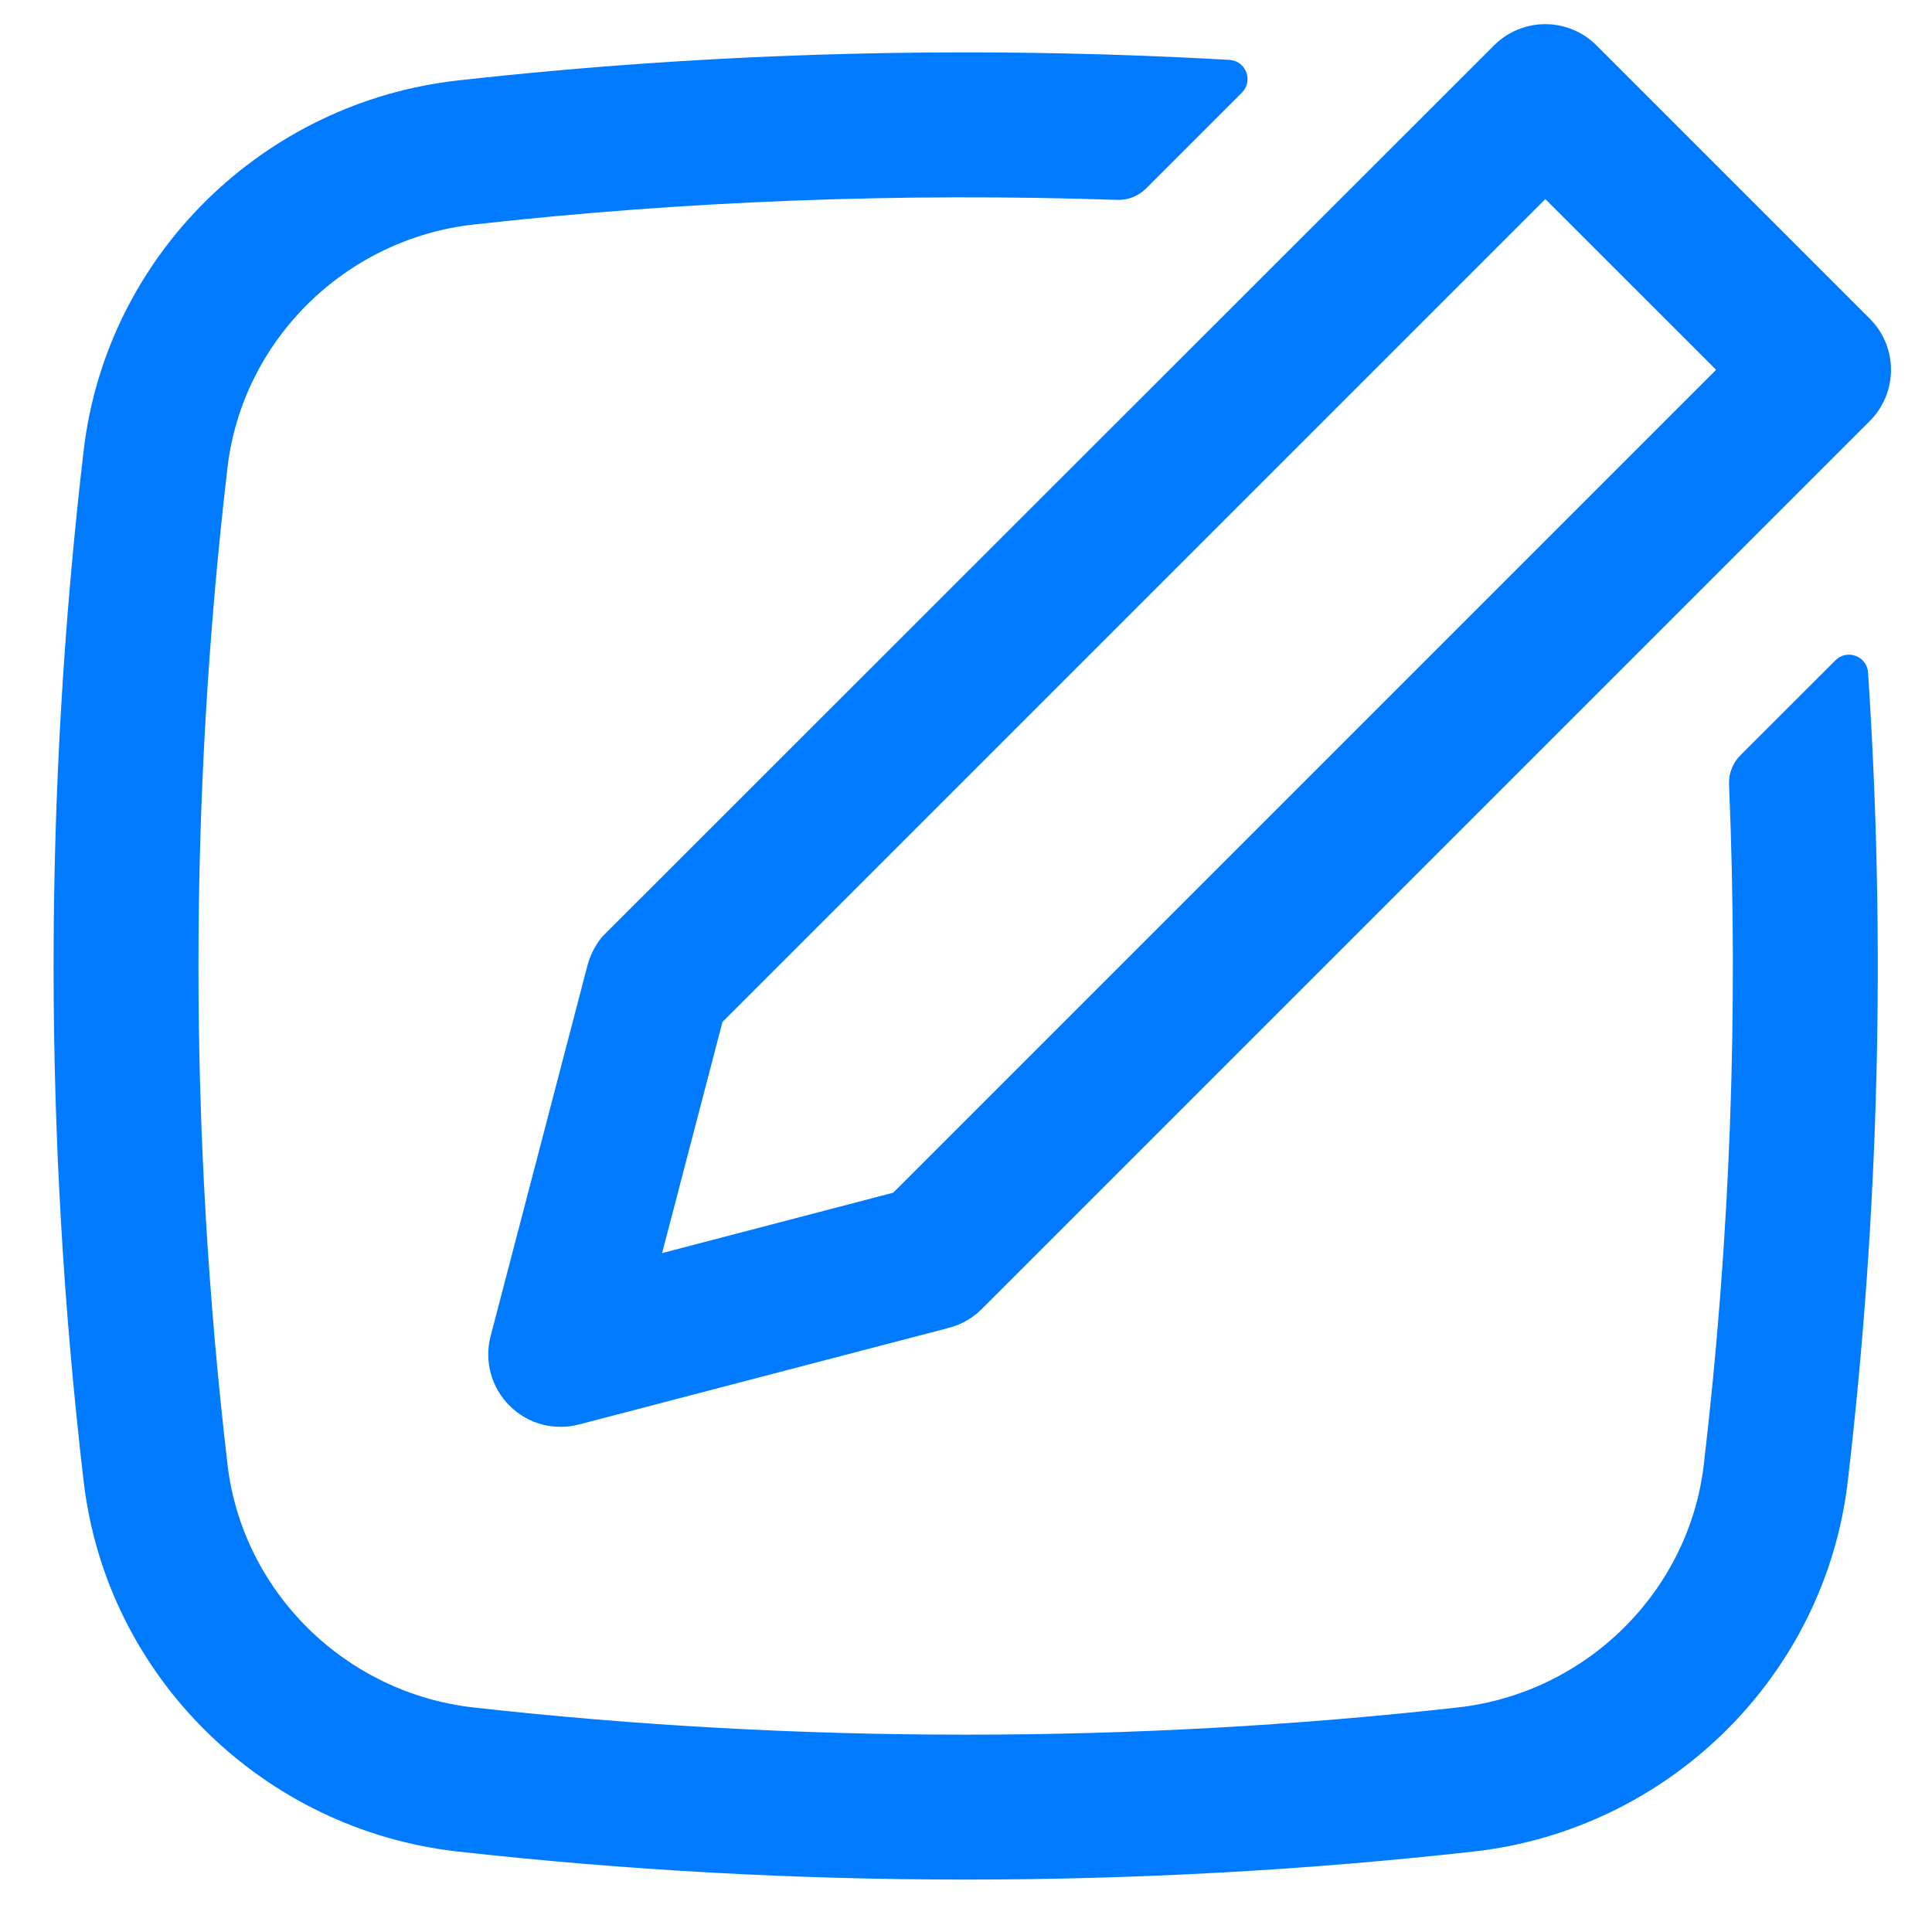 <svg width="20" height="20" viewBox="0 0 20 20" fill="none" xmlns="http://www.w3.org/2000/svg">
<path fill-rule="evenodd" clip-rule="evenodd" d="M19.452 3.416C19.644 3.707 19.612 4.102 19.355 4.359L10.163 13.551C10.069 13.645 9.951 13.713 9.822 13.746L5.994 14.746C5.869 14.779 5.74 14.778 5.619 14.748C5.491 14.715 5.371 14.648 5.274 14.551C5.086 14.363 5.011 14.089 5.079 13.831L6.079 10.003C6.108 9.89 6.163 9.779 6.24 9.691L15.466 0.47C15.547 0.389 15.645 0.328 15.75 0.292C15.829 0.264 15.912 0.25 15.997 0.25C16.196 0.25 16.386 0.329 16.527 0.47L19.355 3.298C19.392 3.335 19.424 3.374 19.452 3.416ZM17.765 3.828L15.997 2.061L7.479 10.579L6.854 12.972L9.246 12.347L17.765 3.828Z" fill="#007BFF"/>
<path d="M17.638 15.16C17.912 12.823 17.998 10.469 17.899 8.121C17.894 8.008 17.937 7.899 18.016 7.819L19 6.836C19.12 6.715 19.327 6.792 19.338 6.963C19.523 9.752 19.453 12.555 19.128 15.335C18.891 17.357 17.267 18.942 15.255 19.167C11.788 19.554 8.205 19.554 4.739 19.167C2.726 18.942 1.102 17.357 0.866 15.335C0.451 11.79 0.451 8.21 0.866 4.665C1.102 2.643 2.726 1.058 4.739 0.833C7.368 0.539 10.065 0.468 12.727 0.62C12.899 0.63 12.977 0.838 12.856 0.959L11.863 1.952C11.784 2.03 11.677 2.073 11.565 2.069C9.339 1.994 7.097 2.079 4.905 2.324C3.575 2.472 2.51 3.522 2.355 4.84C1.954 8.268 1.954 11.732 2.355 15.16C2.51 16.478 3.575 17.528 4.905 17.676C8.261 18.051 11.733 18.051 15.088 17.676C16.419 17.528 17.484 16.478 17.638 15.16Z" fill="#007BFF"/>
</svg>
